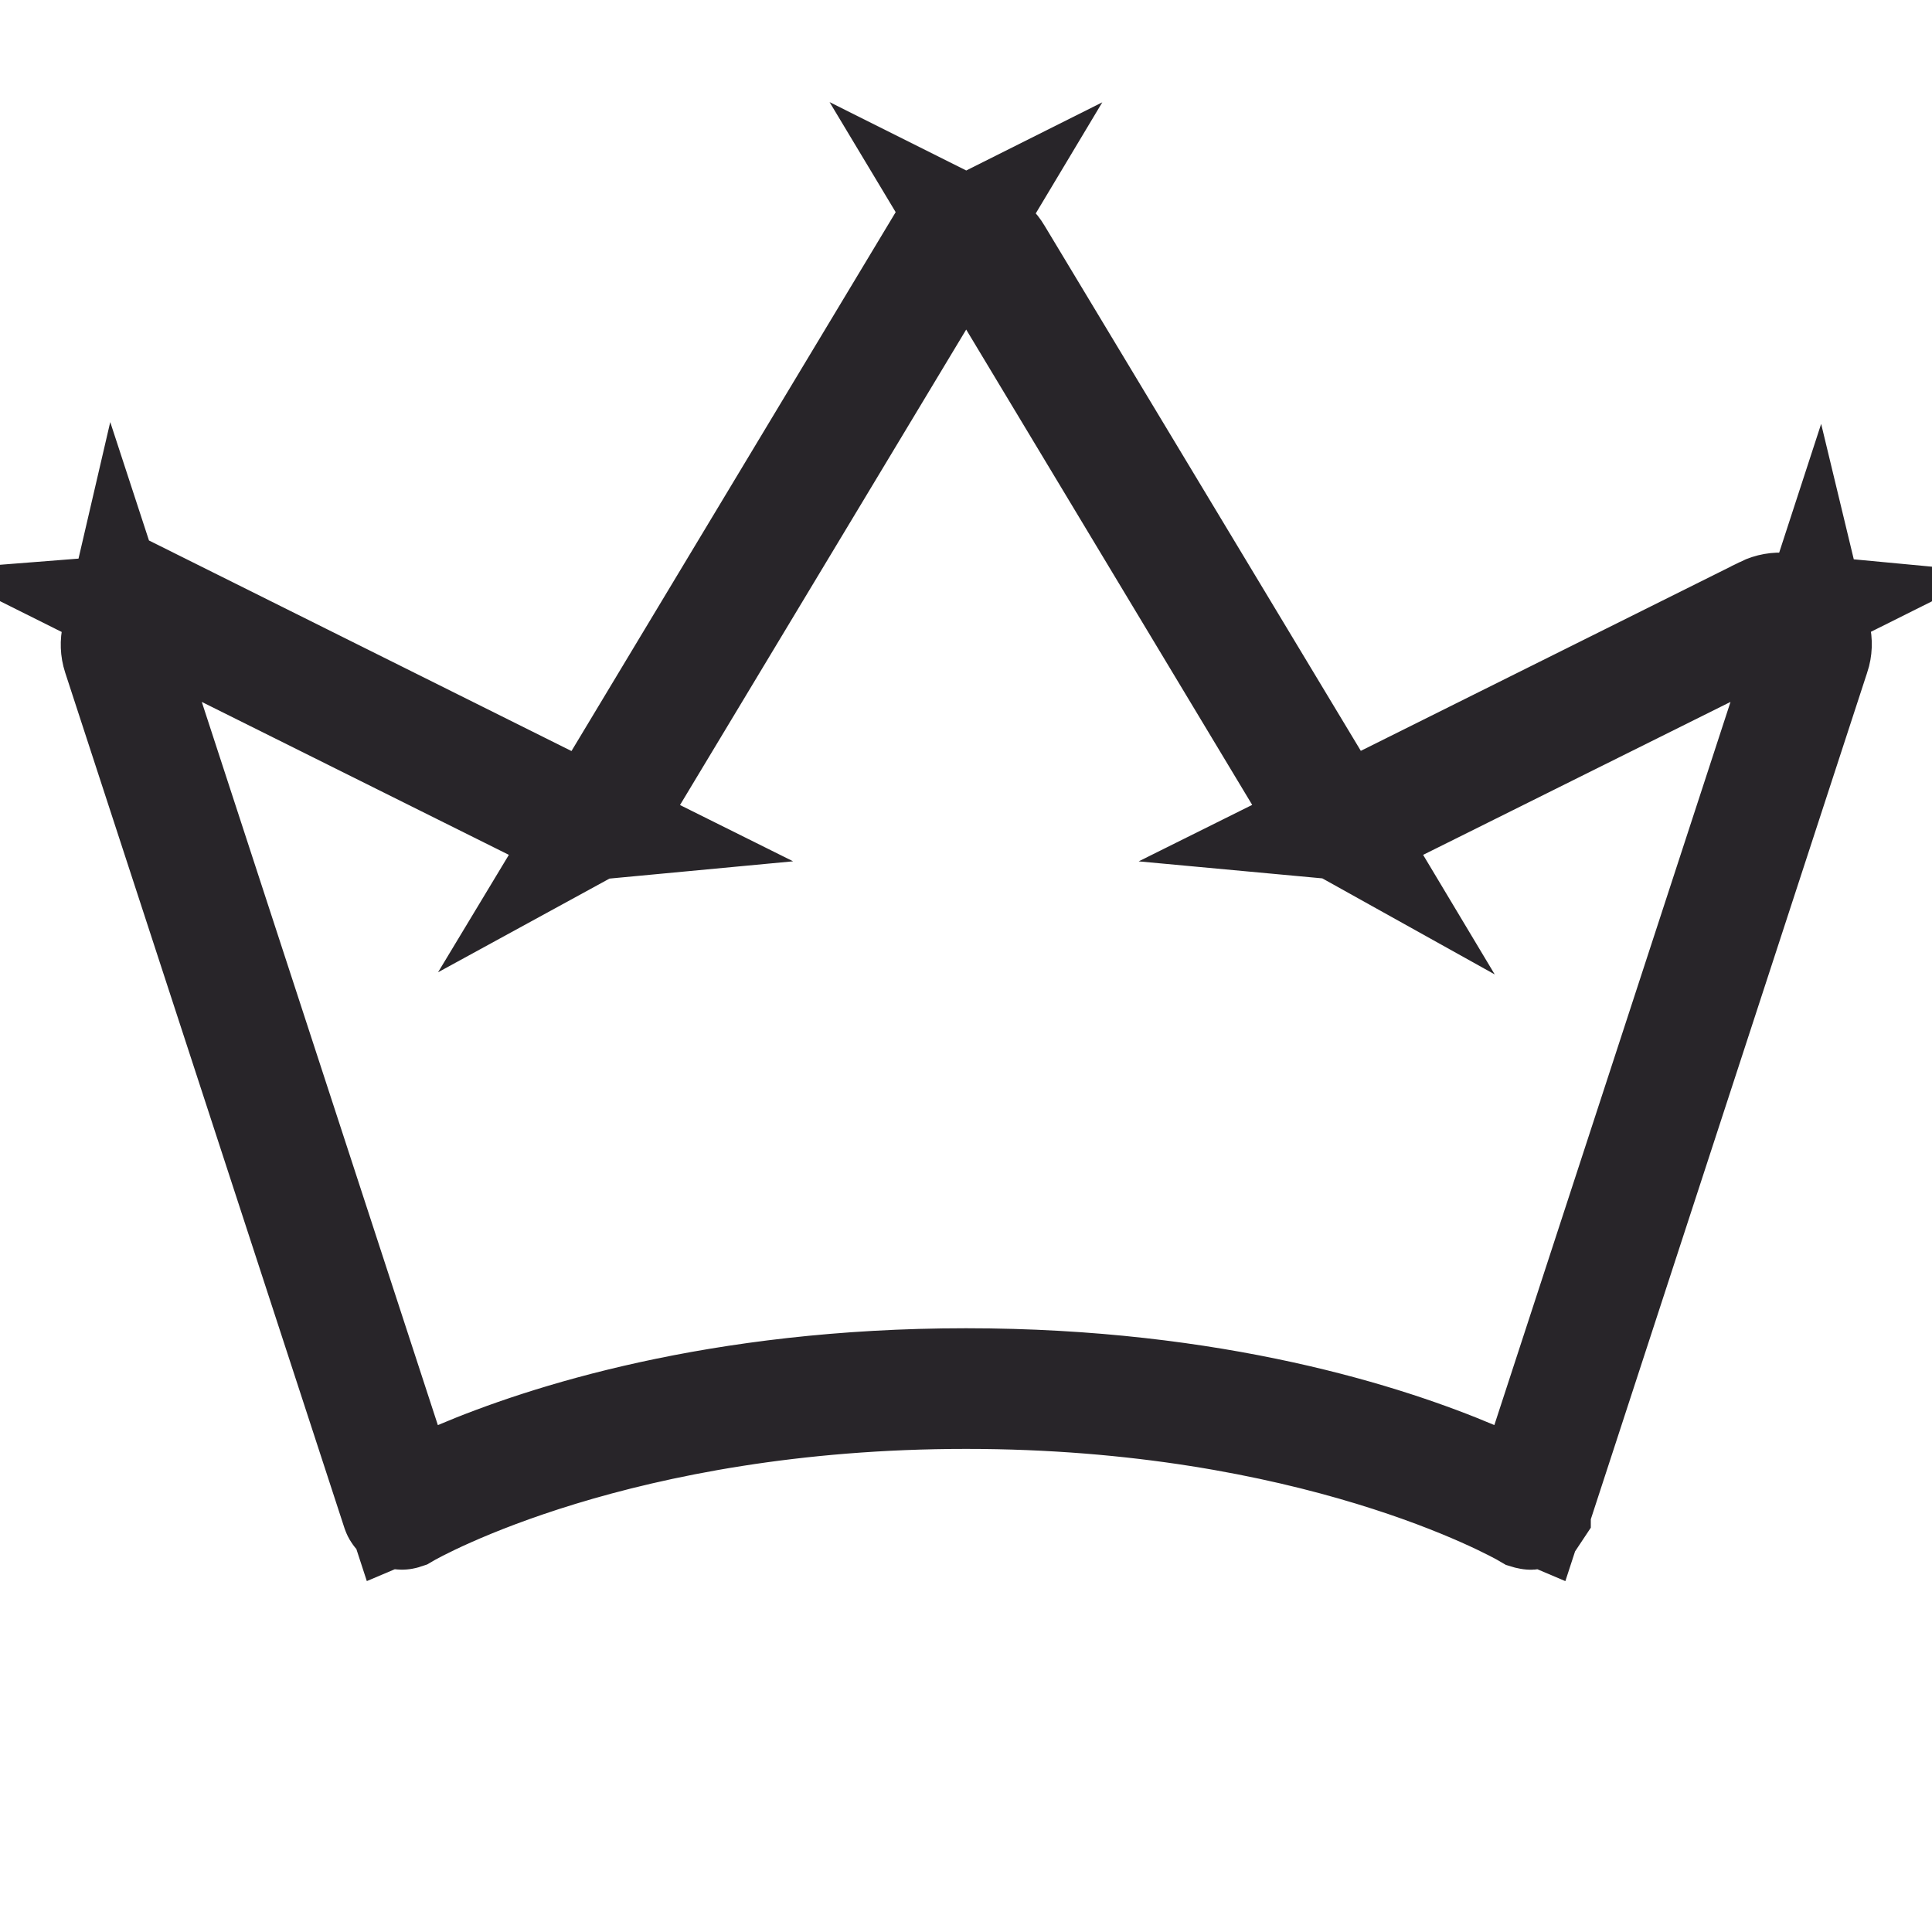<svg width="20" height="20" viewBox="0 0 20 20" fill="none" xmlns="http://www.w3.org/2000/svg">
<path d="M18.767 6.586C18.782 6.648 18.78 6.713 18.76 6.773L18.758 6.778L15.868 15.632V15.633C15.866 15.636 15.864 15.64 15.862 15.643C15.859 15.645 15.856 15.647 15.853 15.648C15.849 15.65 15.845 15.65 15.841 15.649L15.831 15.646C15.694 15.565 13.597 14.399 10.001 14.399C6.398 14.399 4.3 15.57 4.172 15.646C4.169 15.647 4.165 15.649 4.162 15.649C4.158 15.65 4.154 15.649 4.151 15.648C4.147 15.646 4.144 15.644 4.142 15.642C4.139 15.639 4.137 15.635 4.136 15.632L1.245 6.776C1.226 6.718 1.224 6.655 1.238 6.595L1.518 7.451L3.962 14.938L4.165 15.56L4.767 15.305C5.642 14.934 7.431 14.35 10.001 14.35C12.572 14.35 14.361 14.934 15.236 15.305L15.837 15.56L16.04 14.938L18.485 7.451L18.767 6.586ZM1.547 6.325C1.61 6.32 1.672 6.332 1.728 6.359V6.358L5.649 8.312L6.063 8.518C6 8.524 5.936 8.511 5.878 8.483L2.356 6.729L1.547 6.325ZM17.647 6.729L14.128 8.48C14.07 8.509 14.004 8.522 13.94 8.516L14.354 8.31L18.277 6.356L18.278 6.355C18.335 6.327 18.399 6.316 18.462 6.322L17.647 6.729ZM9.488 3.102L6.328 8.352C6.295 8.405 6.248 8.447 6.193 8.477L6.43 8.084L9.704 2.642L9.705 2.643C9.736 2.592 9.78 2.549 9.831 2.52C9.834 2.518 9.837 2.517 9.839 2.516L9.488 3.102ZM10.171 2.52C10.223 2.549 10.267 2.591 10.297 2.642L13.573 8.082L13.809 8.476C13.773 8.456 13.74 8.431 13.712 8.4L13.673 8.349L10.516 3.102L10.164 2.516C10.166 2.517 10.169 2.518 10.171 2.52Z" stroke="#282529" stroke-width="1.2"/>
</svg>
